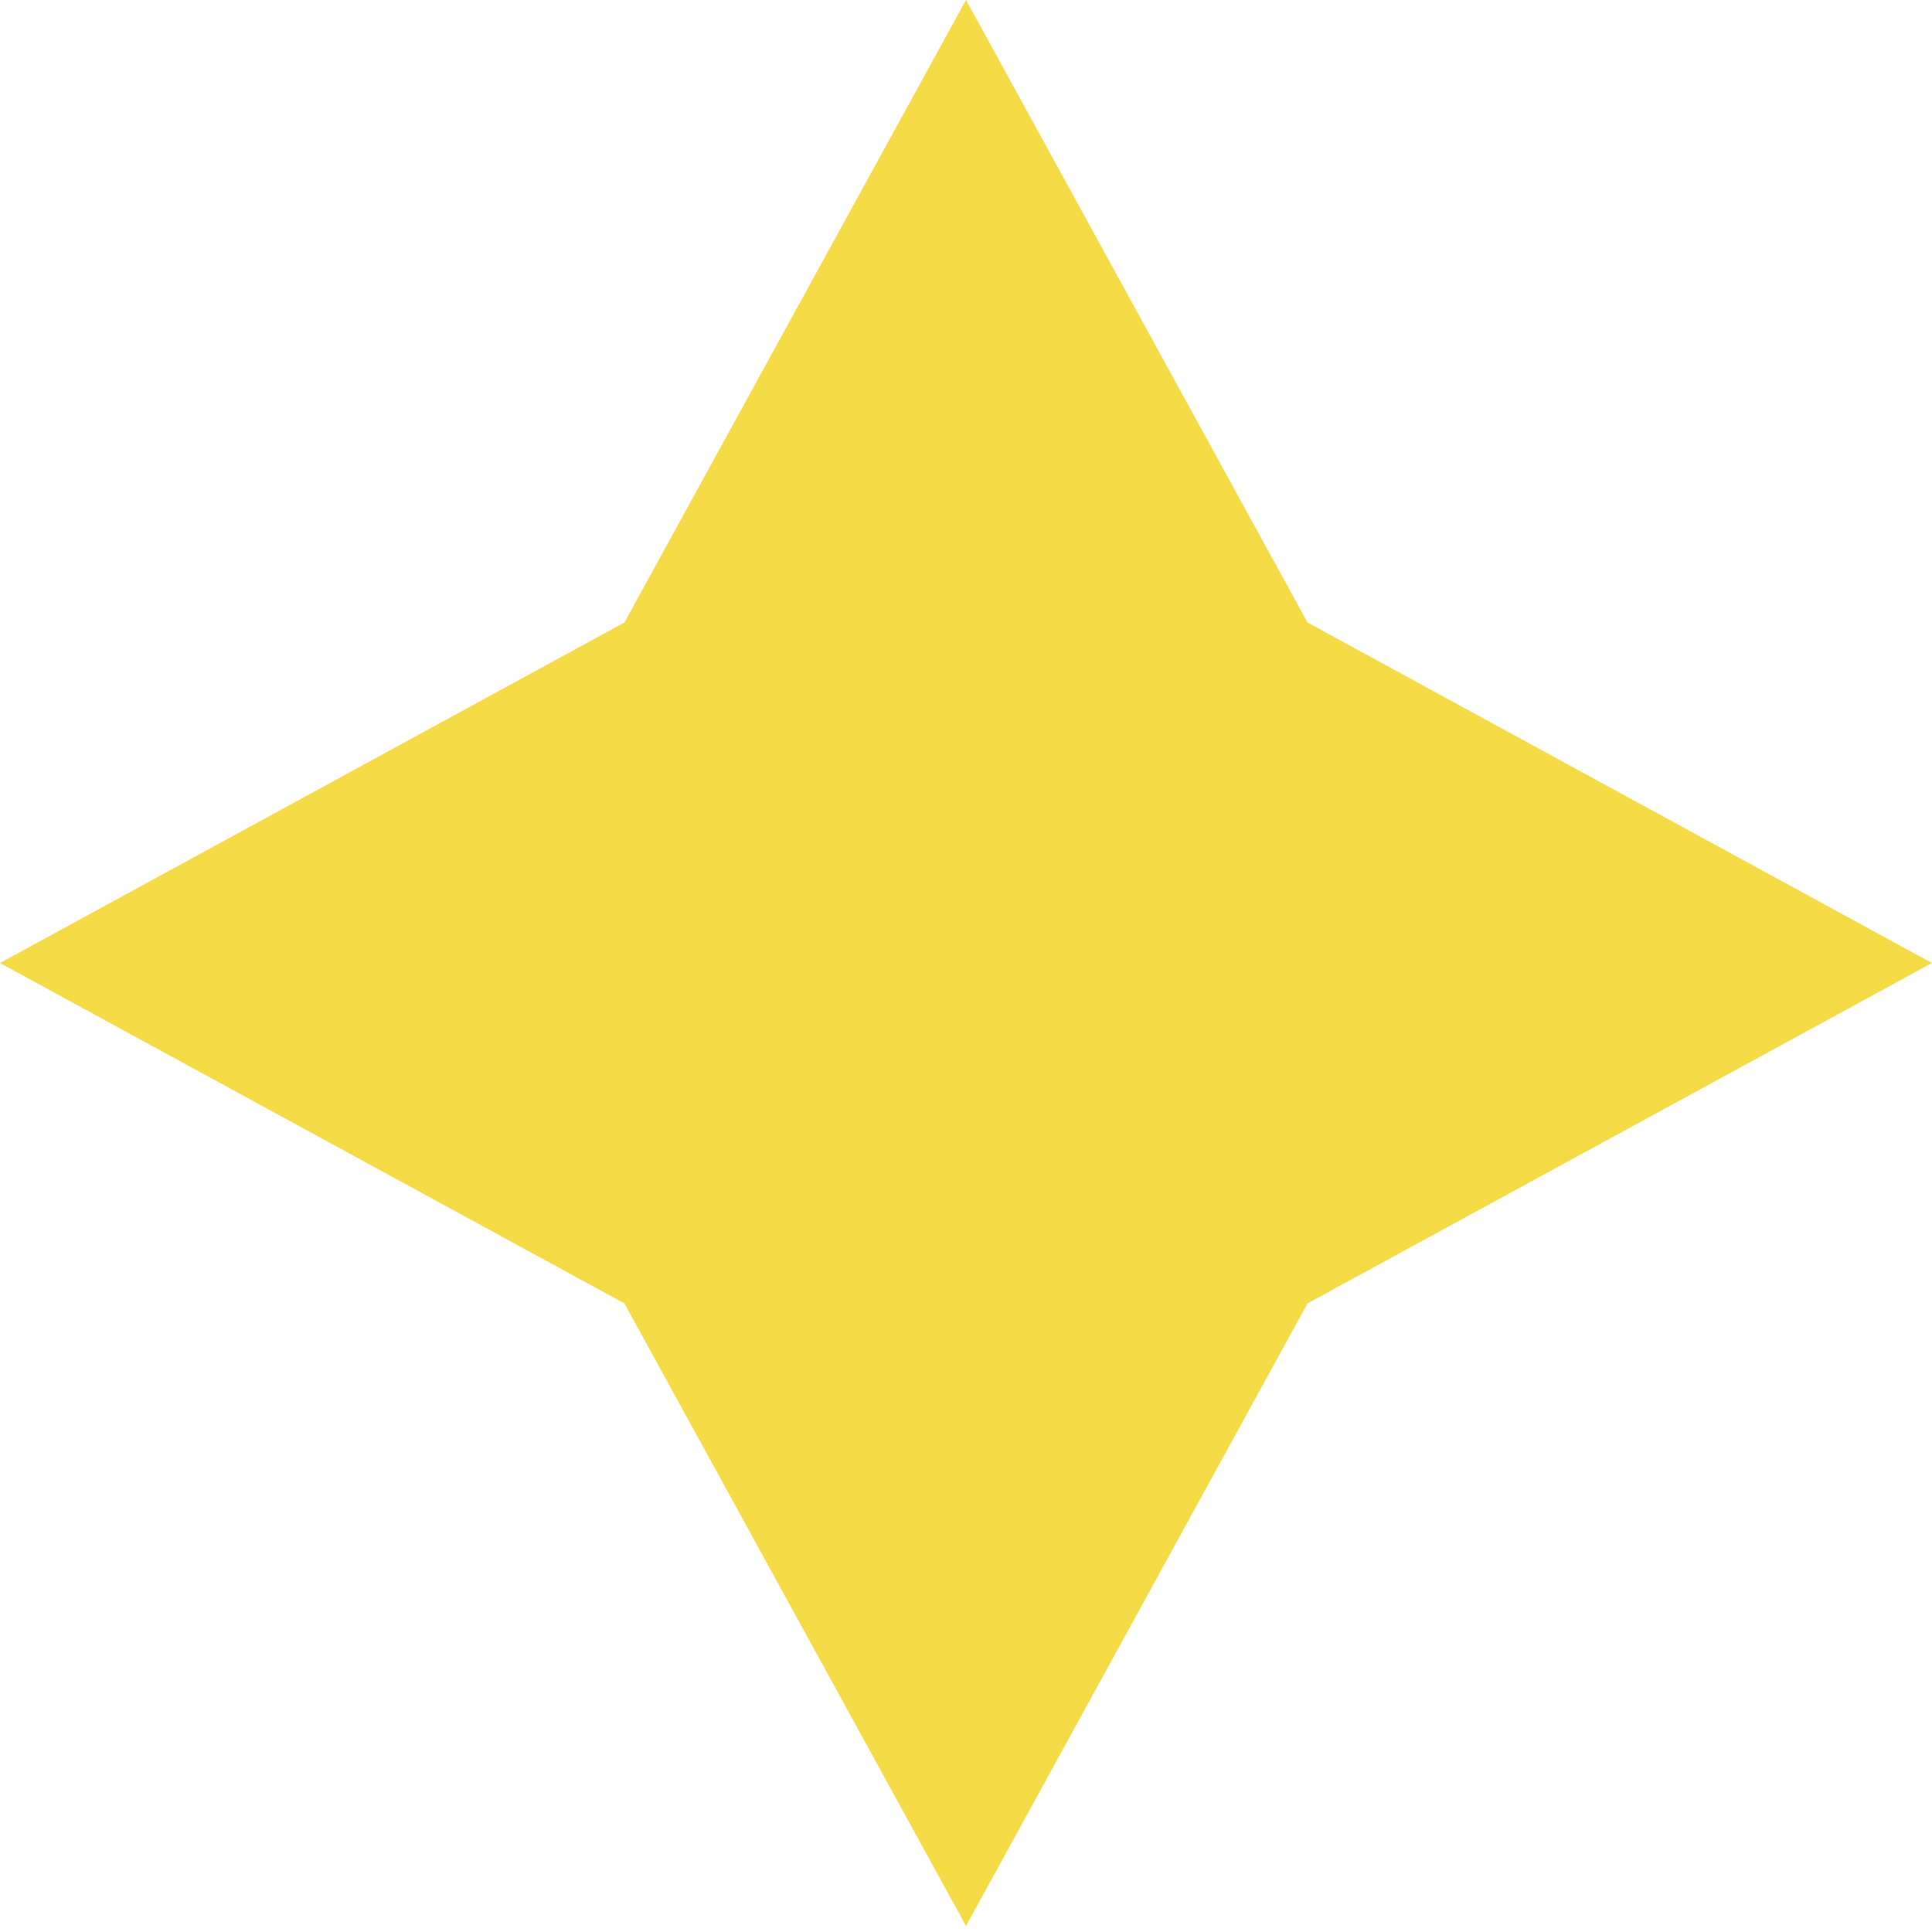 <svg width="20" height="20" fill="none" xmlns="http://www.w3.org/2000/svg"><path d="m13.535 6.444 6.464 3.525-6.464 3.524L10 19.937l-3.536-6.444L0 9.969l6.464-3.525L10 0l3.535 6.444Z" fill="#F4DA44" style="mix-blend-mode:multiply"/></svg>
